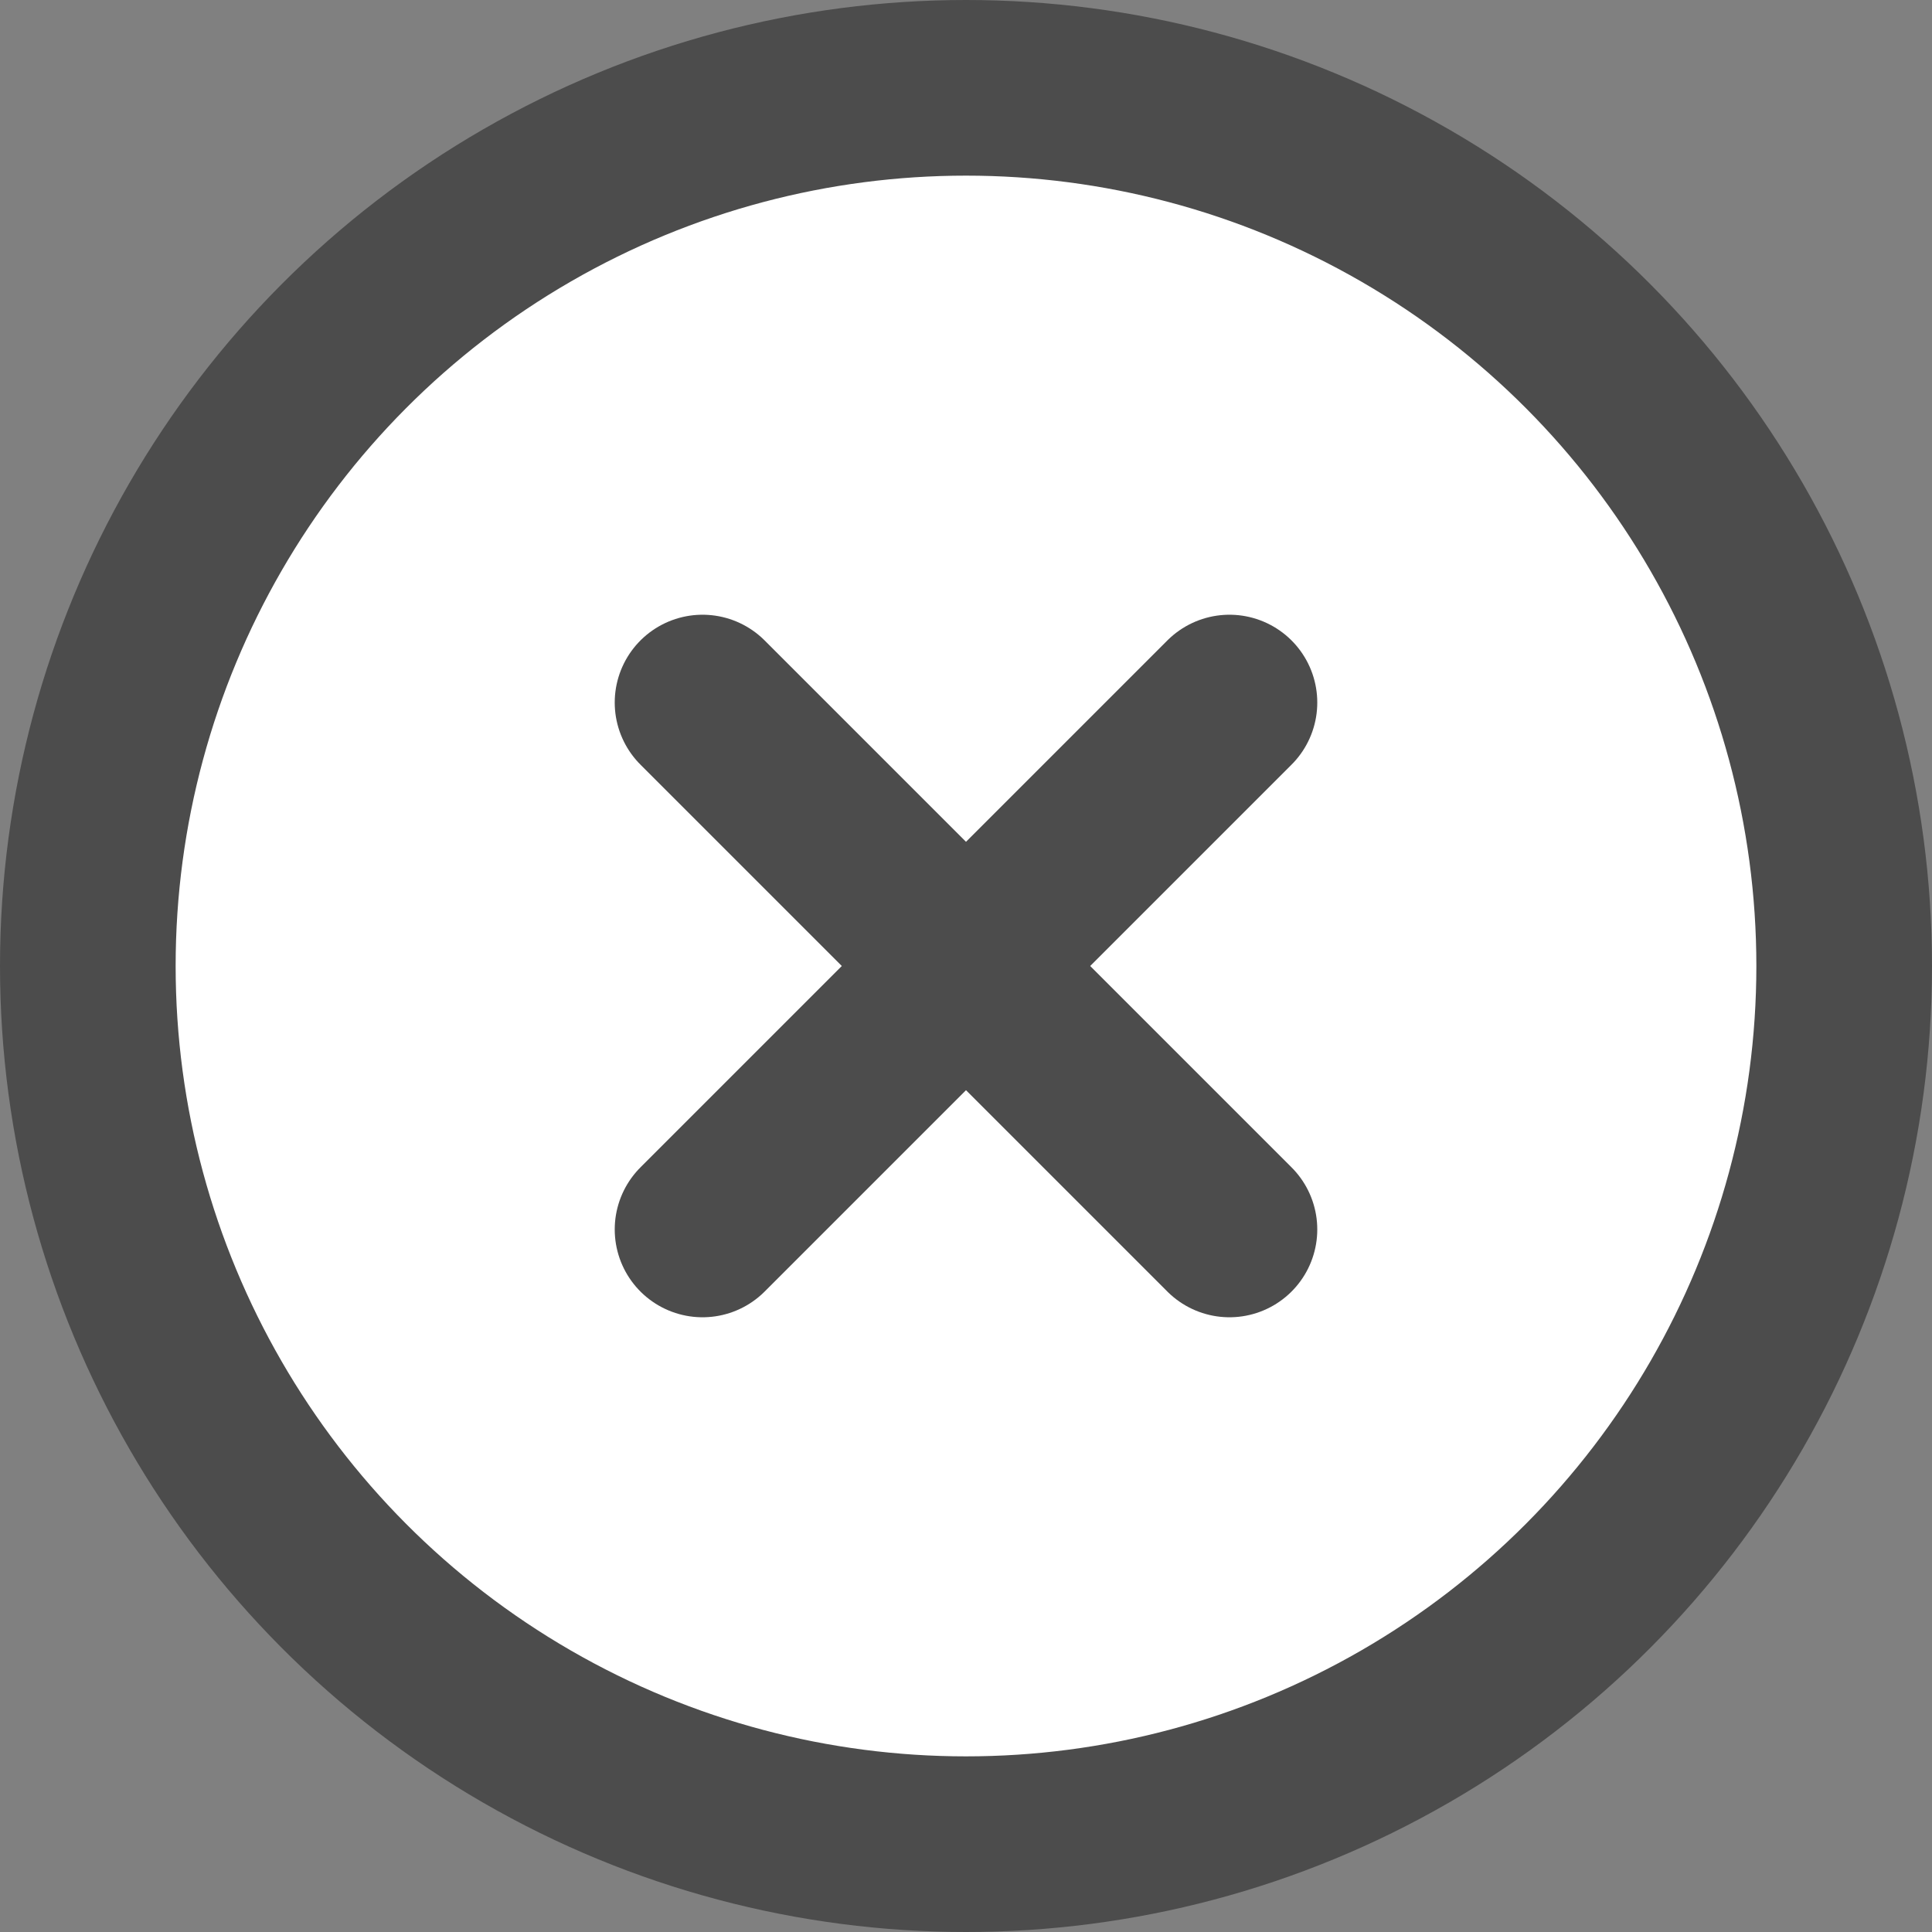 <svg id="SvgjsSvg1060" width="288" height="288" xmlns="http://www.w3.org/2000/svg" version="1.1" xmlns:xlink="http://www.w3.org/1999/xlink" xmlns:svgjs="http://svgjs.com/svgjs"><rect width="100%" height="100%" fill="#808080" stroke="none"/><defs id="SvgjsDefs1061"></defs><g id="SvgjsG1062" transform="matrix(1,0,0,1,0,0)"><svg xmlns="http://www.w3.org/2000/svg" width="288" height="288" viewBox="0 0 22 22"><g fill="none" fill-rule="evenodd" stroke="#4c4c4c" stroke-linecap="round" stroke-linejoin="round" stroke-width="2" transform="translate(1 1)" class="colorStroke000 svgStroke"><circle cx="10" cy="10" r="10" fill="#ffffff" class="color000 svgShape"></circle><path d="M13 7l-6 6M7 7l6 6" fill="#ffffff" class="color000 svgShape"></path></g></svg></g></svg>